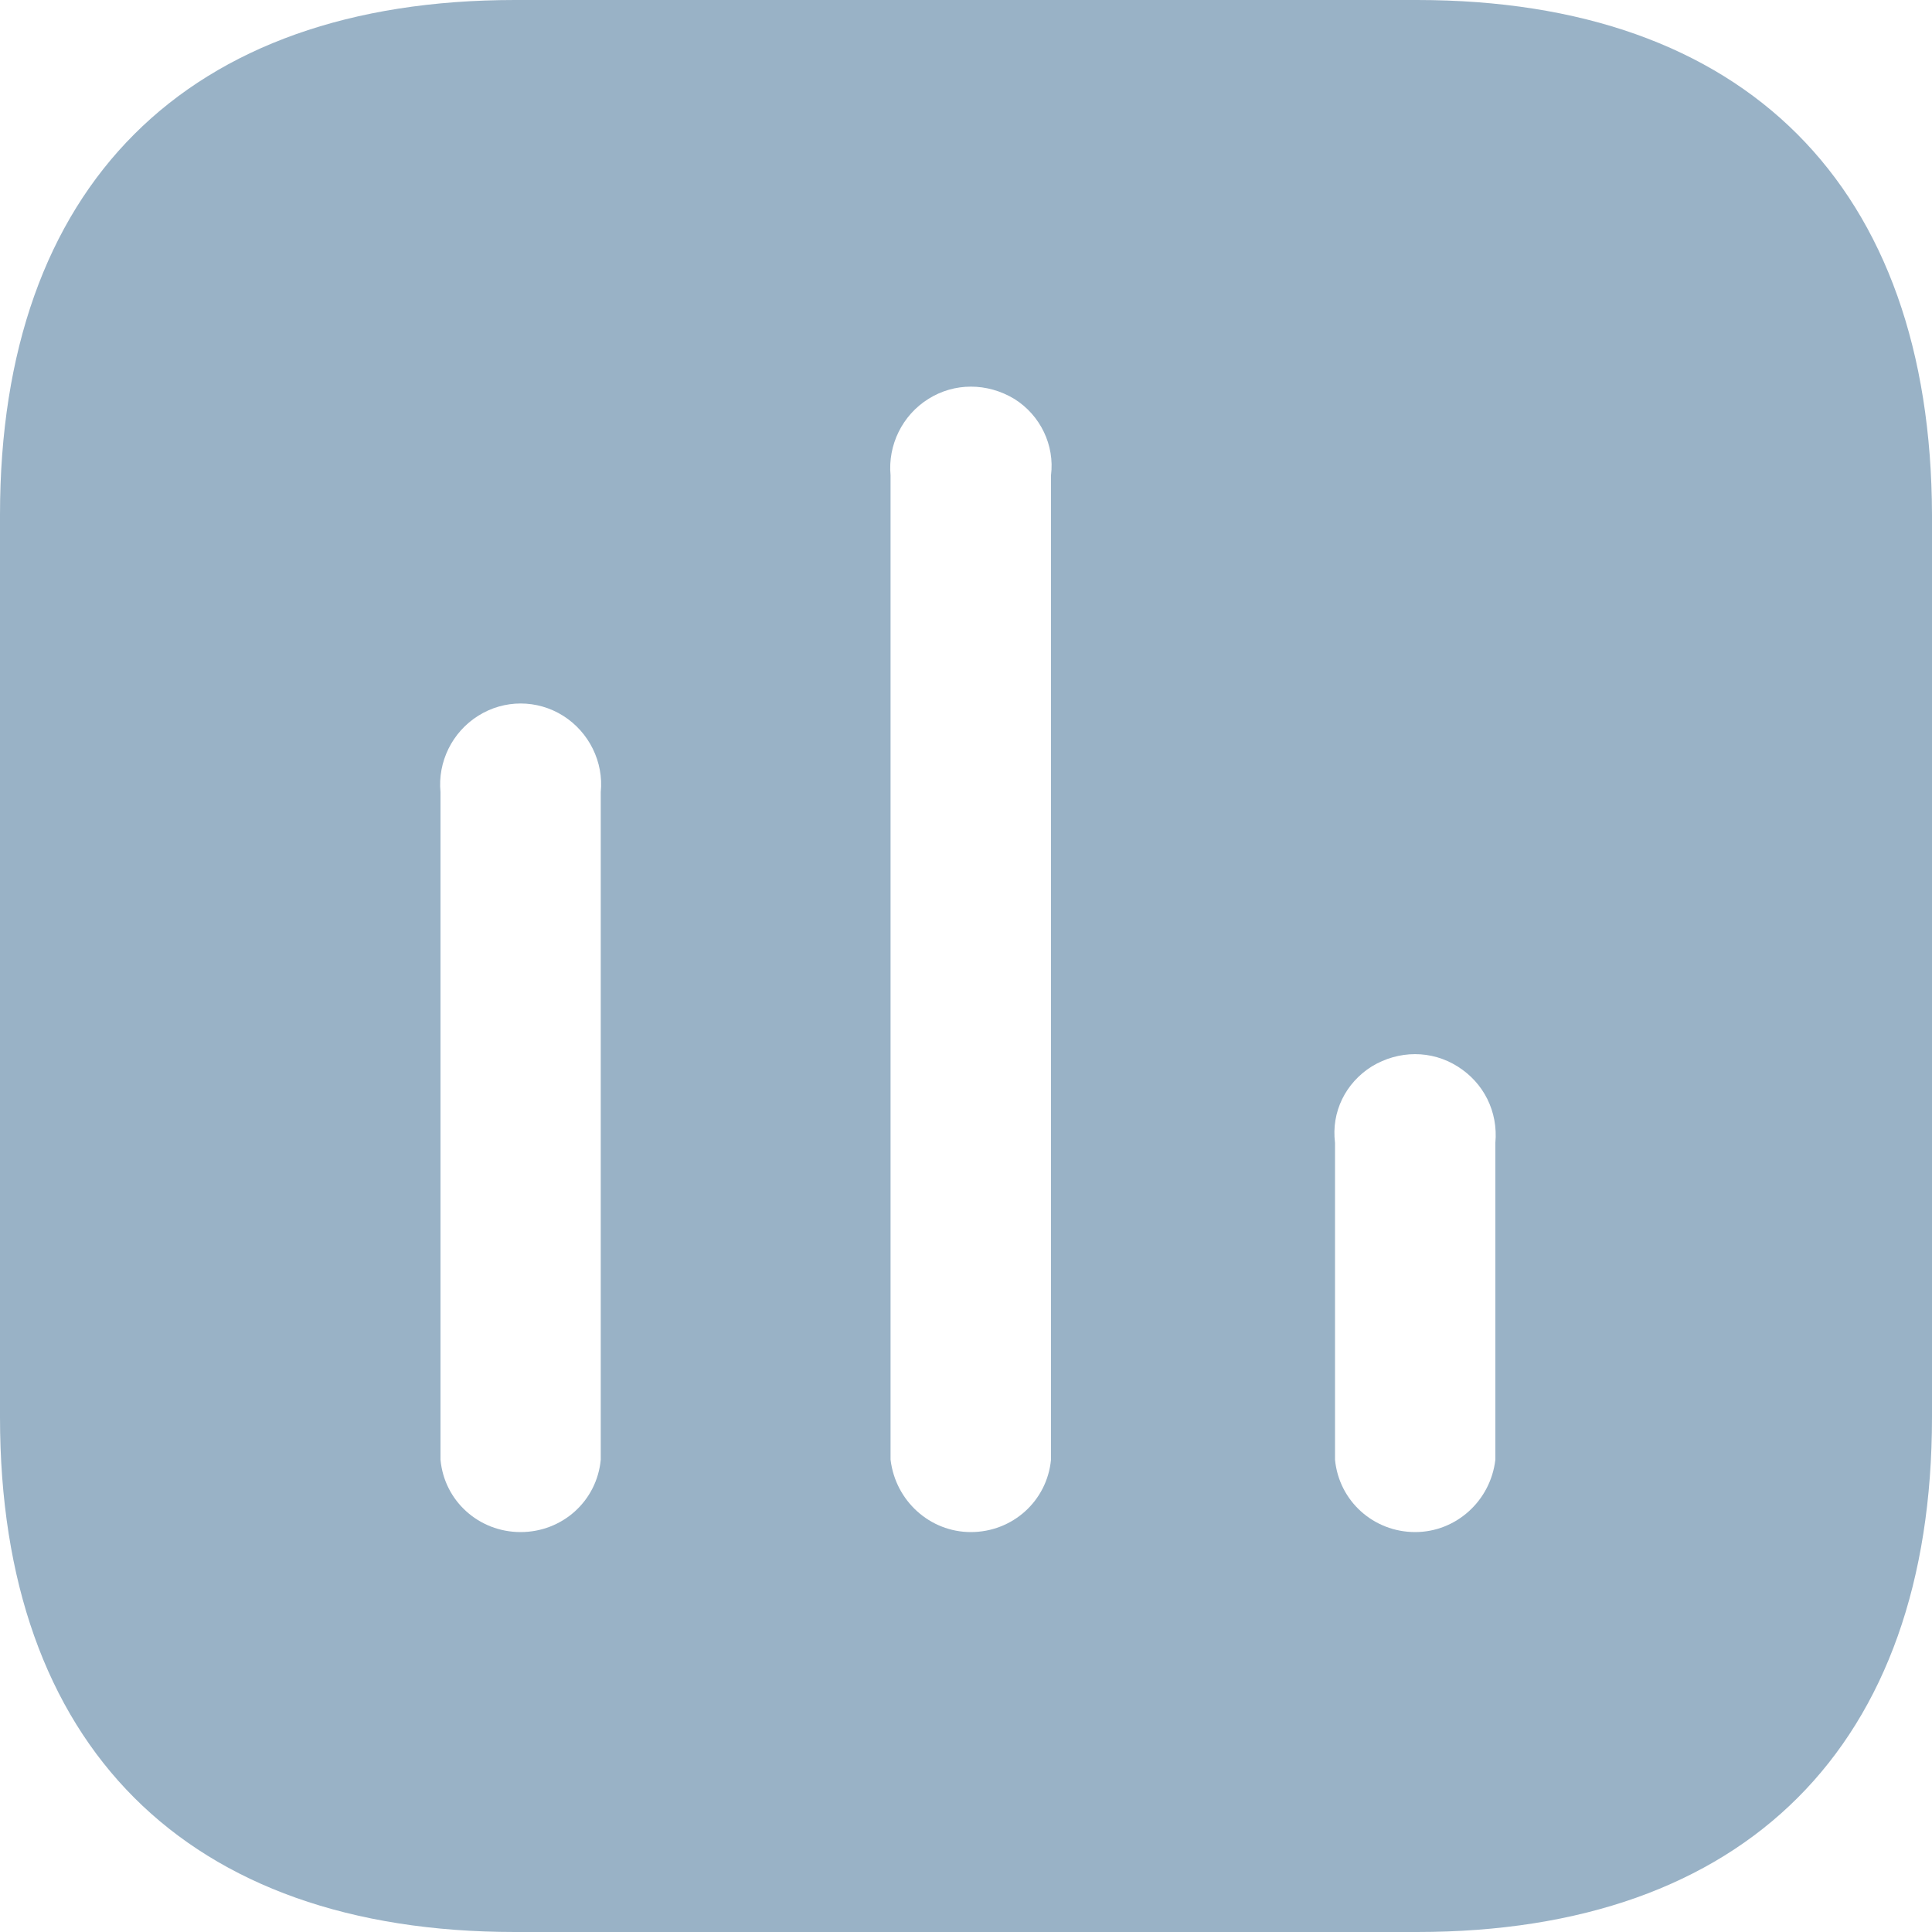 <svg width="20" height="20" viewBox="0 0 20 20" fill="none" xmlns="http://www.w3.org/2000/svg">
<path fill-rule="evenodd" clip-rule="evenodd" d="M5.33 0H14.669C18.07 0 19.991 1.929 20 5.33V14.67C20 18.07 18.07 20 14.669 20H5.33C1.929 20 0 18.07 0 14.67V5.33C0 1.929 1.929 0 5.33 0ZM10.05 15.86C10.48 15.86 10.839 15.54 10.88 15.11V4.92C10.919 4.61 10.771 4.299 10.501 4.13C10.22 3.96 9.879 3.96 9.61 4.13C9.339 4.299 9.19 4.61 9.219 4.92V15.11C9.27 15.54 9.629 15.86 10.05 15.86ZM14.65 15.86C15.07 15.86 15.43 15.54 15.48 15.11V11.83C15.509 11.509 15.361 11.21 15.089 11.04C14.82 10.87 14.48 10.87 14.2 11.04C13.93 11.21 13.78 11.509 13.82 11.83V15.11C13.861 15.54 14.22 15.86 14.65 15.86ZM6.219 15.11C6.179 15.54 5.82 15.86 5.389 15.86C4.959 15.86 4.599 15.54 4.56 15.11V8.2C4.53 7.889 4.679 7.58 4.95 7.41C5.219 7.24 5.56 7.24 5.83 7.41C6.099 7.58 6.25 7.889 6.219 8.2V15.11Z" fill="#99B2C6"/>
</svg>
